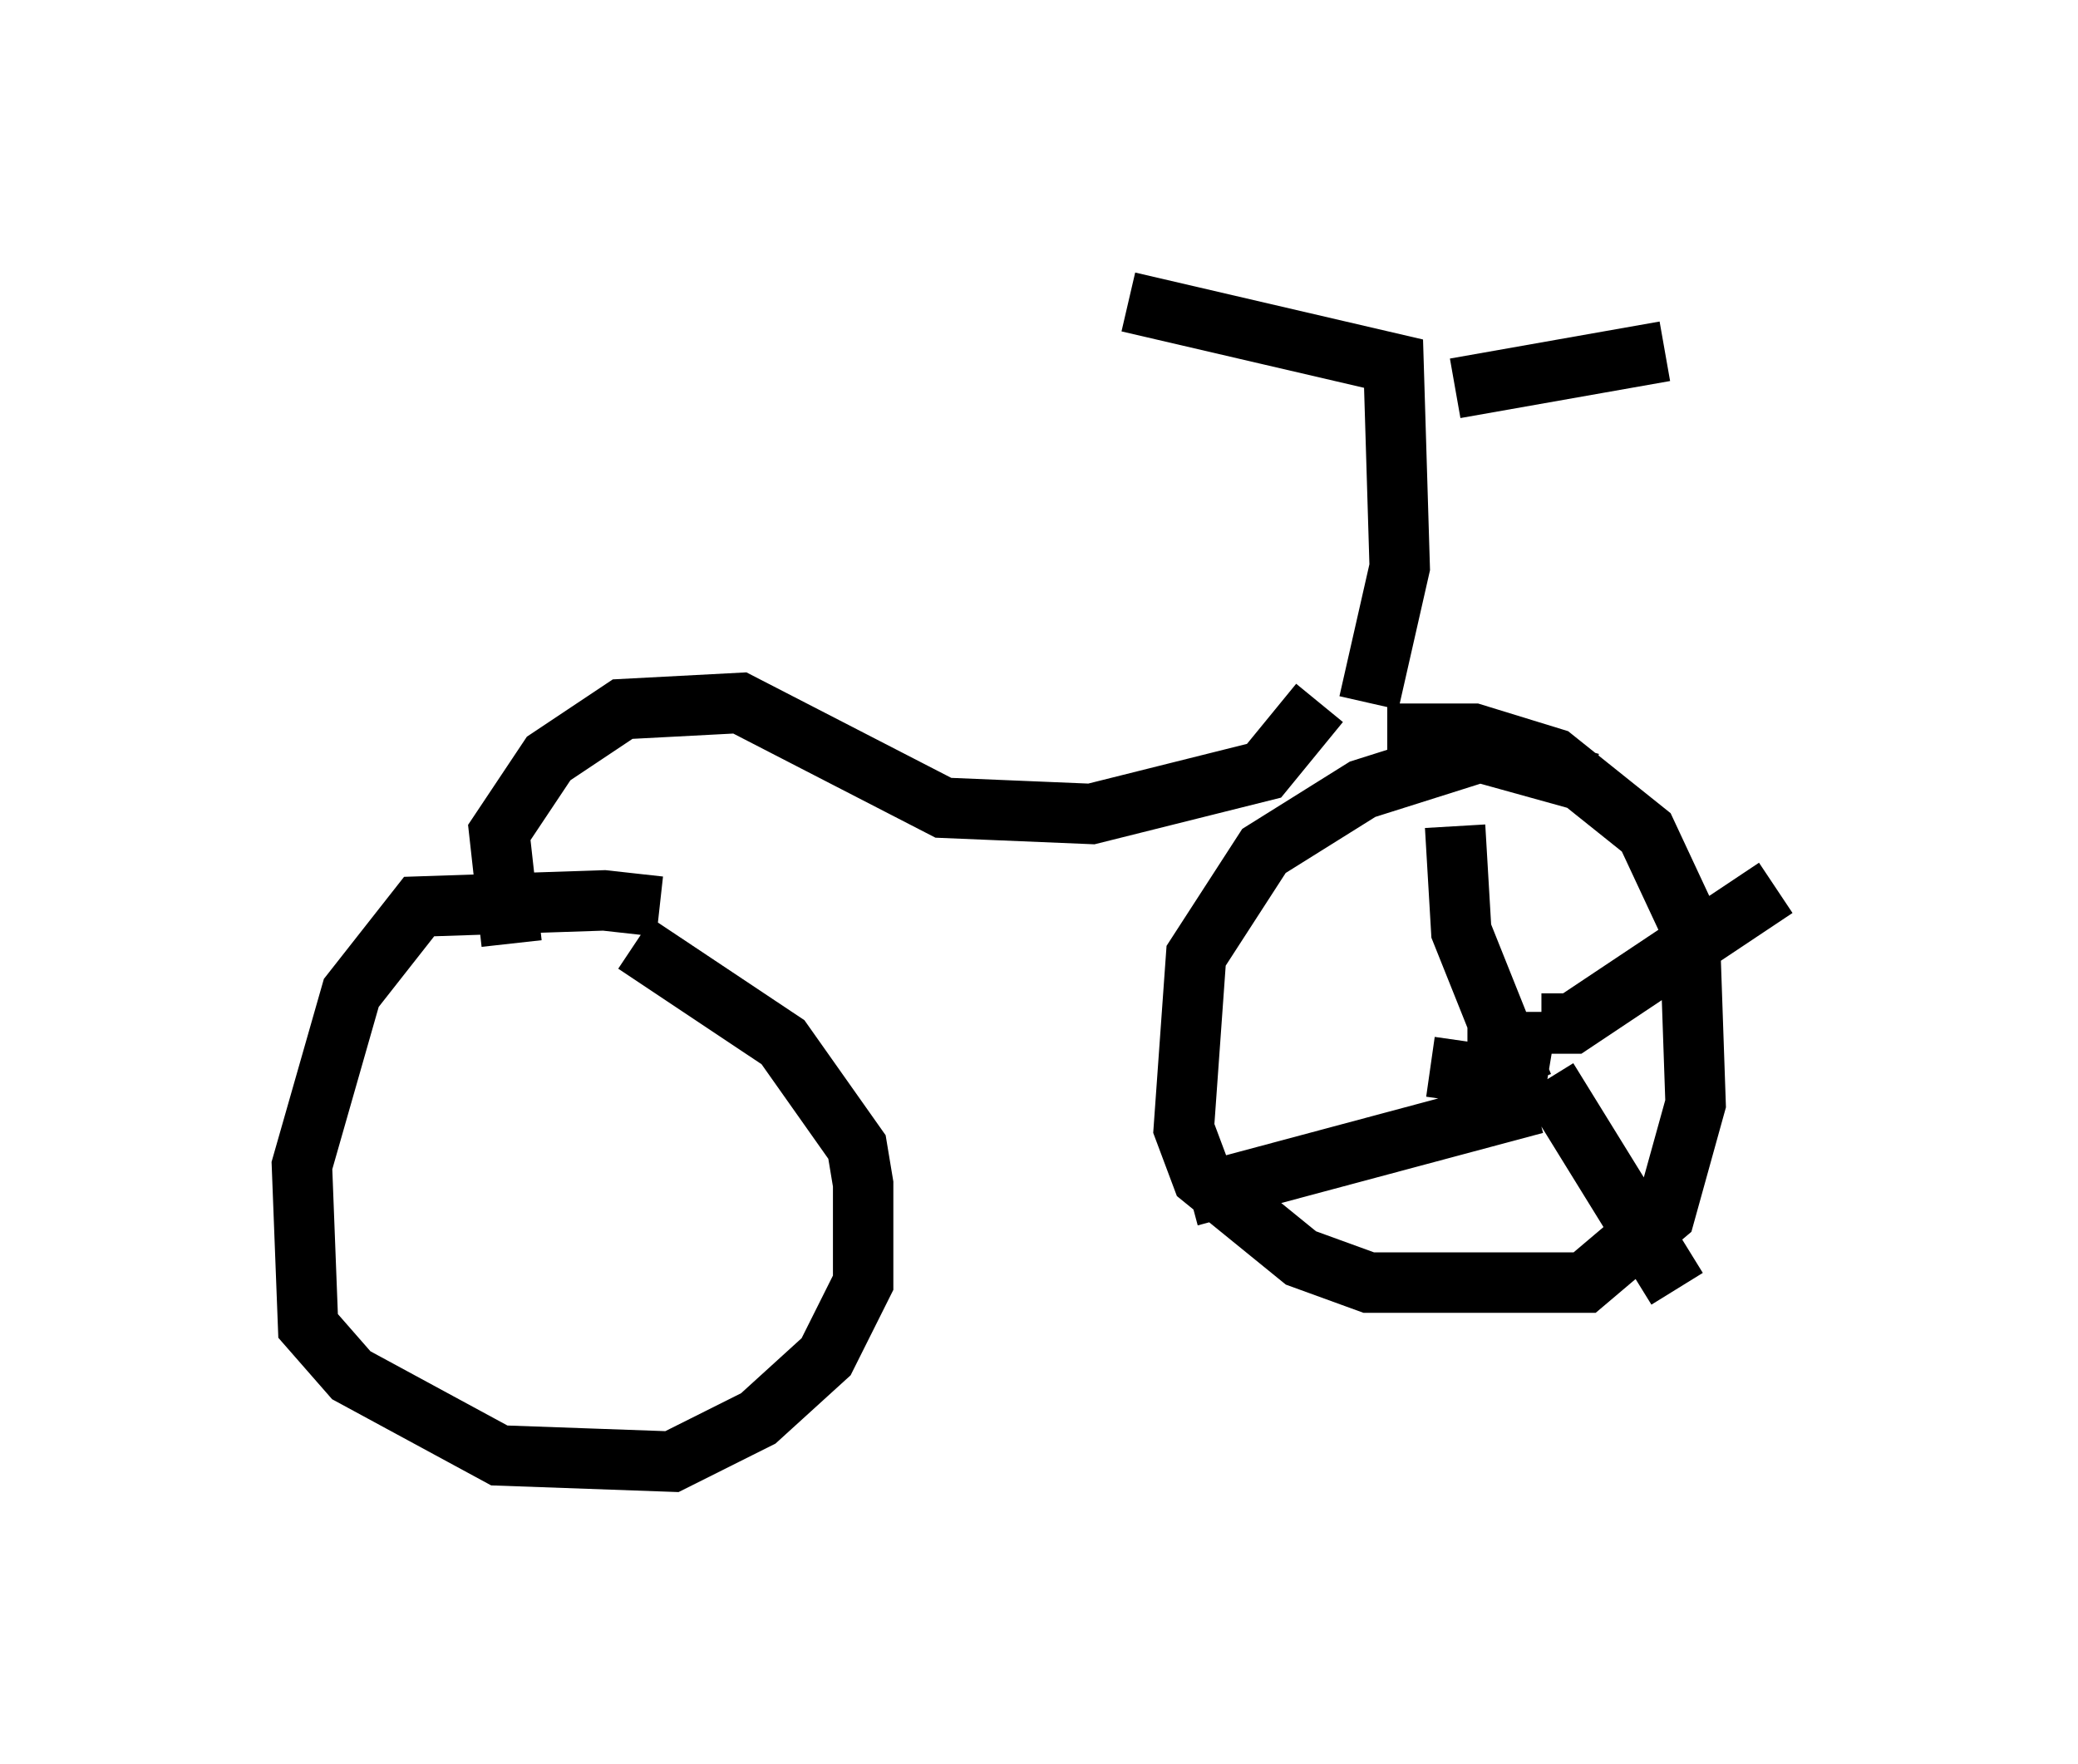 <?xml version="1.0" encoding="utf-8" ?>
<svg baseProfile="full" height="29.192" version="1.1" width="34.398" xmlns="http://www.w3.org/2000/svg" xmlns:ev="http://www.w3.org/2001/xml-events" xmlns:xlink="http://www.w3.org/1999/xlink"><defs /><rect fill="white" height="29.192" width="34.398" x="0" y="0" /><path d="M11.635, 15.515 m-0.715, -0.51 l-0.919, -0.102 -3.063, 0.102 l-1.123, 1.429 -0.817, 2.858 l0.102, 2.654 0.715, 0.817 l2.45, 1.327 2.858, 0.102 l1.429, -0.715 1.123, -1.021 l0.613, -1.225 0.0, -1.633 l-0.102, -0.613 -1.225, -1.735 l-2.45, -1.633 m-0.51, 3.675 l0.0, 0.0 m-1.94, 1.021 l0.0, 0.0 m0.408, -4.696 l-0.204, -1.838 0.817, -1.225 l1.225, -0.817 1.94, -0.102 l3.369, 1.735 2.45, 0.102 l2.858, -0.715 0.919, -1.123 m0.817, 0.0 l0.51, -2.246 -0.102, -3.369 l-4.39, -1.021 m5.41, 1.429 l3.471, -0.613 m-1.225, 7.146 l-1.838, -0.51 -1.94, 0.613 l-1.633, 1.021 -1.123, 1.735 l-0.204, 2.858 0.306, 0.817 l1.633, 1.327 1.123, 0.408 l3.573, 0.0 1.327, -1.123 l0.51, -1.838 -0.102, -2.96 l-0.715, -1.531 -1.531, -1.225 l-1.327, -0.408 -1.429, 0.0 m0.715, 5.513 l1.429, 0.204 0.102, -0.613 l-0.919, 0.0 m-0.204, -3.573 l0.102, 1.735 1.021, 2.552 m0.306, -1.021 l0.51, 0.0 3.369, -2.246 m-3.777, 3.165 l2.144, 3.471 m-2.348, -3.063 l-5.717, 1.531 " fill="none" stroke="black" stroke-width="1" /></svg>